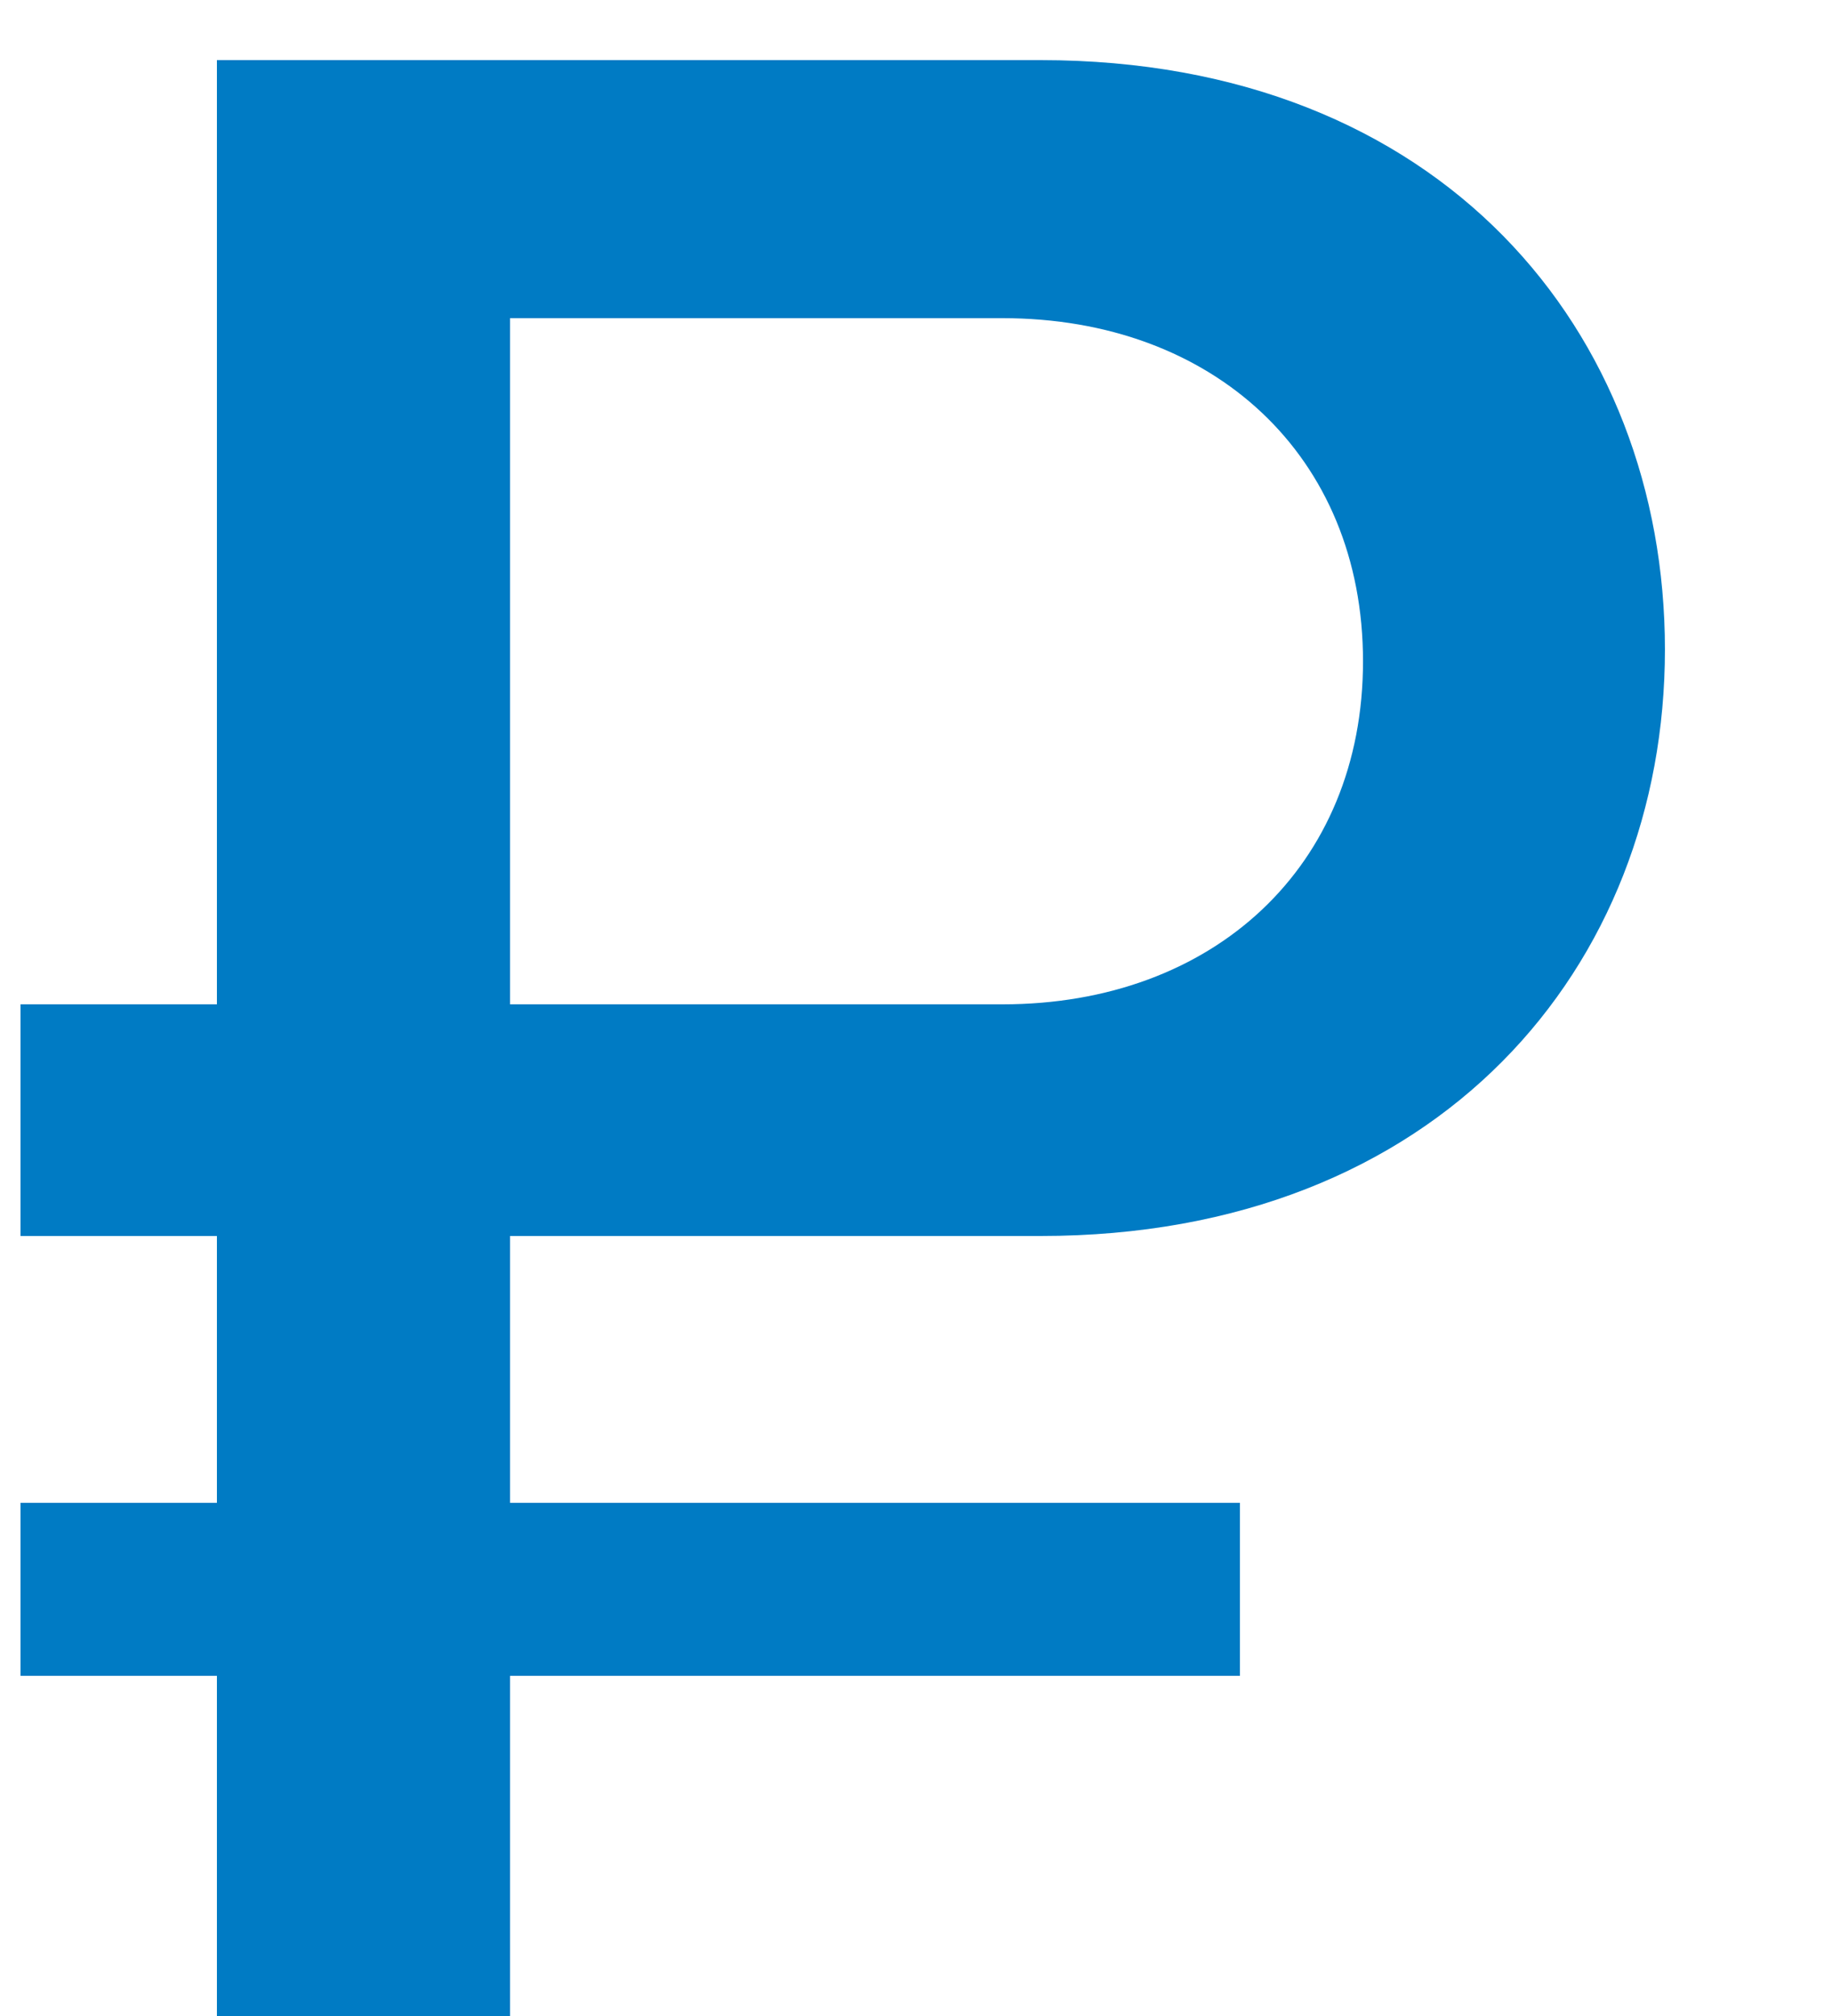 <svg width="10" height="11" viewBox="0 0 10 11" fill="none" xmlns="http://www.w3.org/2000/svg">
<path d="M5.68 6.744C7.856 6.744 9.088 5.272 9.088 3.544C9.088 1.816 7.872 0.328 5.68 0.328H1.184V5.48H0.112V6.744H1.184V8.2H0.112V9.144H1.184V11H2.784V9.144H6.768V8.2H2.784V6.744H5.68ZM2.784 1.736H5.472C6.624 1.736 7.44 2.488 7.44 3.608C7.44 4.728 6.624 5.48 5.472 5.48H2.784V1.736Z" fill="#007BC4"/>
</svg>
